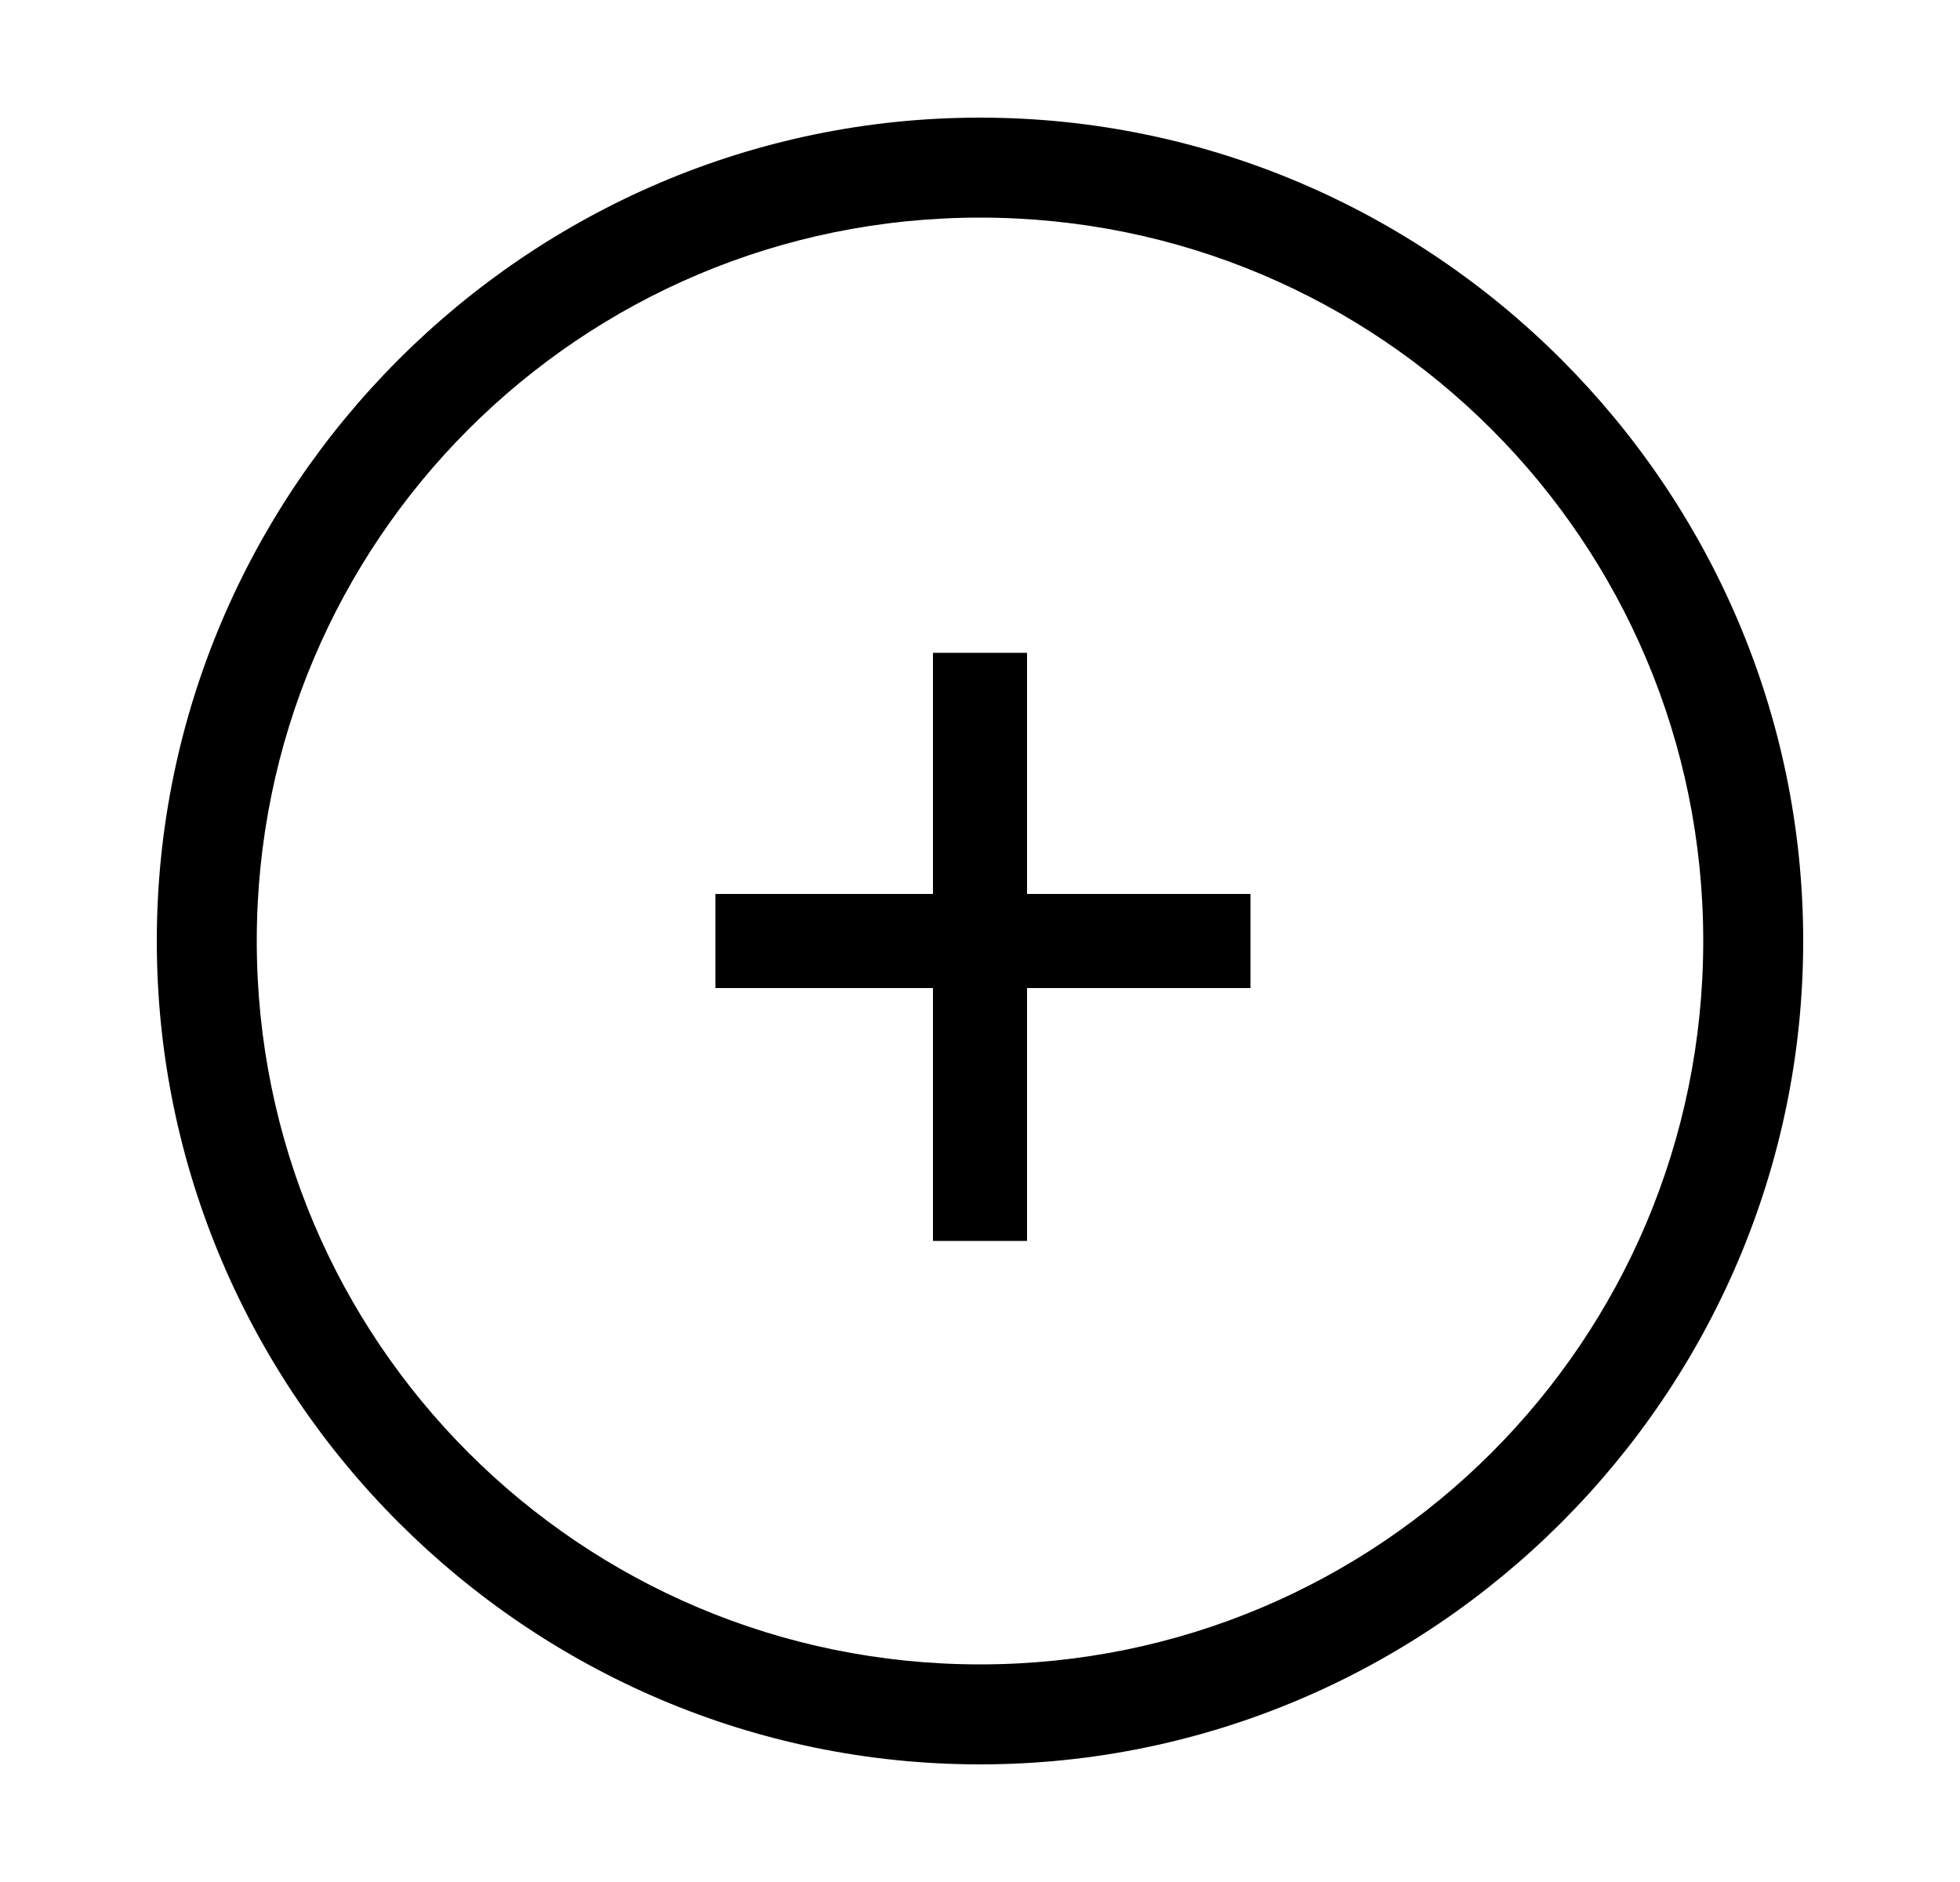 <svg width="25" height="24" viewBox="0 0 25 24" fill="none" xmlns="http://www.w3.org/2000/svg">
<path d="M12.5 1.5C6.725 1.5 2 6.225 2 12C2 17.775 6.725 22.5 12.5 22.5C18.275 22.5 23 17.775 23 12C23 6.225 18.275 1.5 12.5 1.5ZM12.5 21.225C7.4 21.225 3.275 17.1 3.275 12C3.275 6.9 7.4 2.775 12.5 2.775C17.6 2.775 21.725 6.9 21.725 12C21.725 17.1 17.6 21.225 12.5 21.225Z" fill="black"/>
<path d="M13.1 8.325H11.9V11.4H9.125V12.6H11.9V15.825H13.1V12.6H15.95V11.4H13.1V8.325Z" fill="black"/>
</svg>

